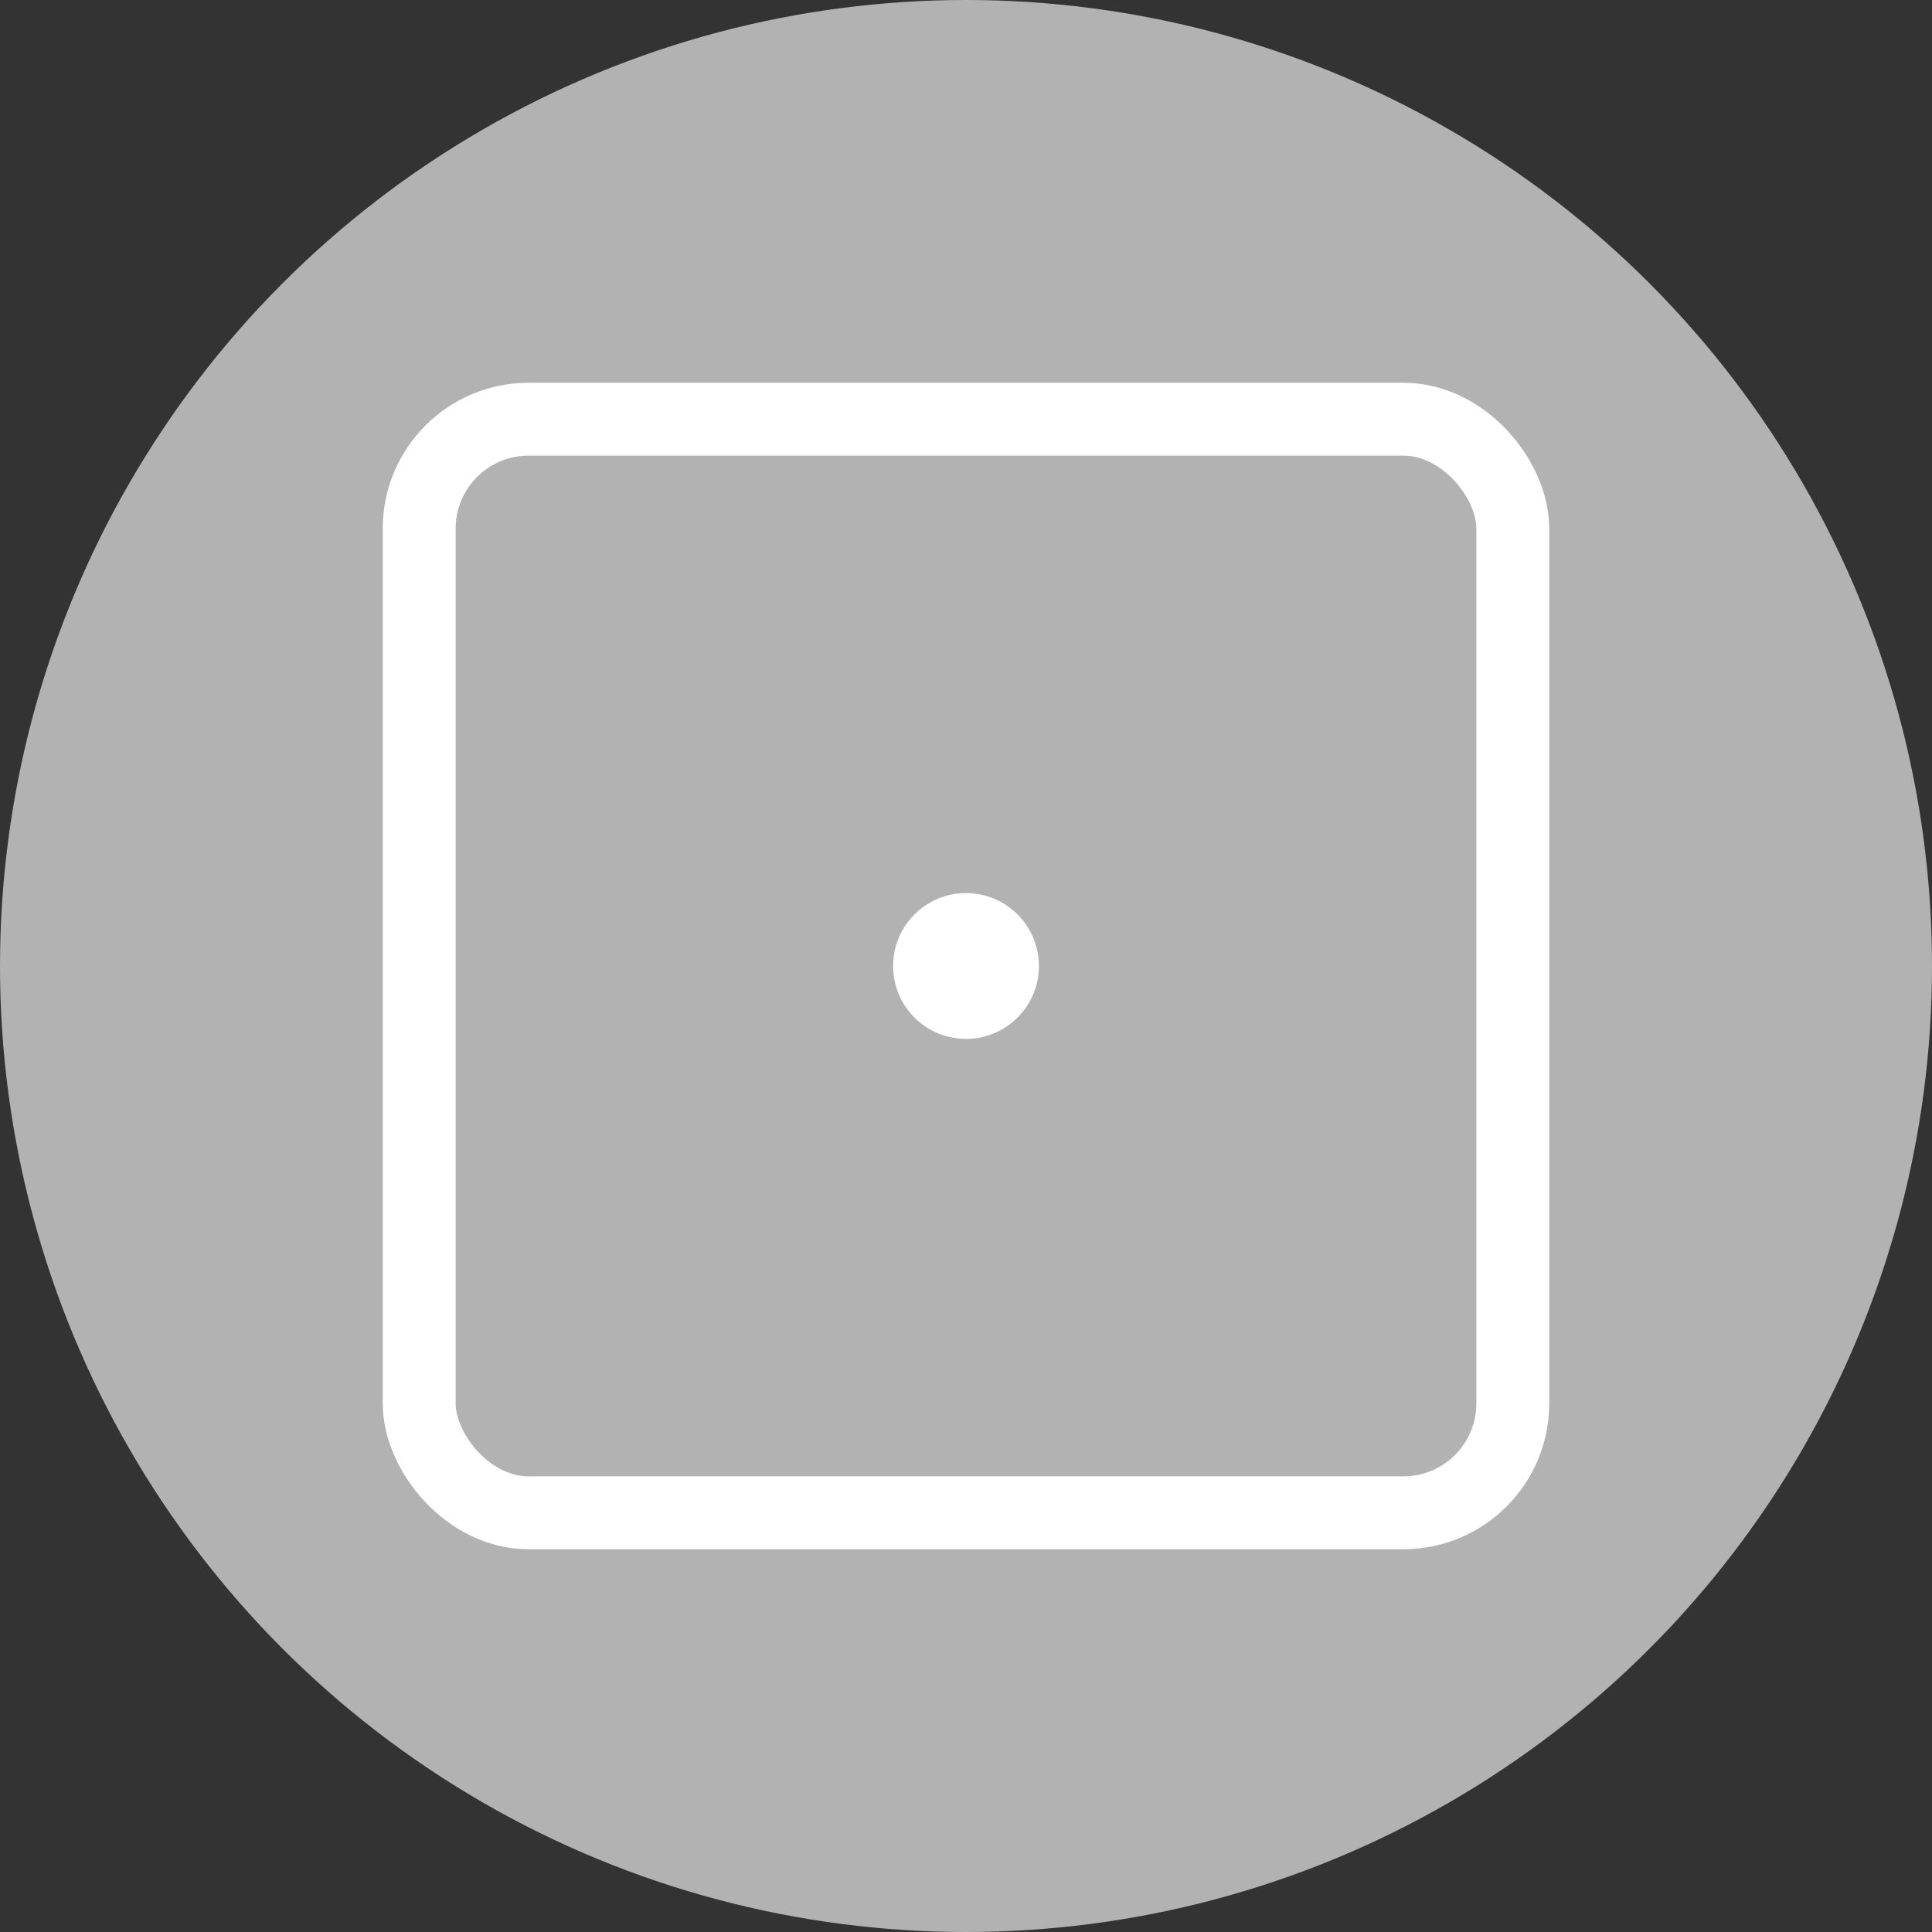 <svg width="106" height="106" viewBox="0 0 106 106" fill="none" xmlns="http://www.w3.org/2000/svg">
<rect x="0" y="0" width="106" height="106" fill="#333333" stroke="none"/>
<circle cx="53" cy="53" r="53" fill="#B2B2B2"/>
<rect x="23" y="23" width="60" height="60" rx="6" stroke="white" stroke-width="4"/>
<circle cx="53" cy="53" r="4" fill="white"/>
</svg>
